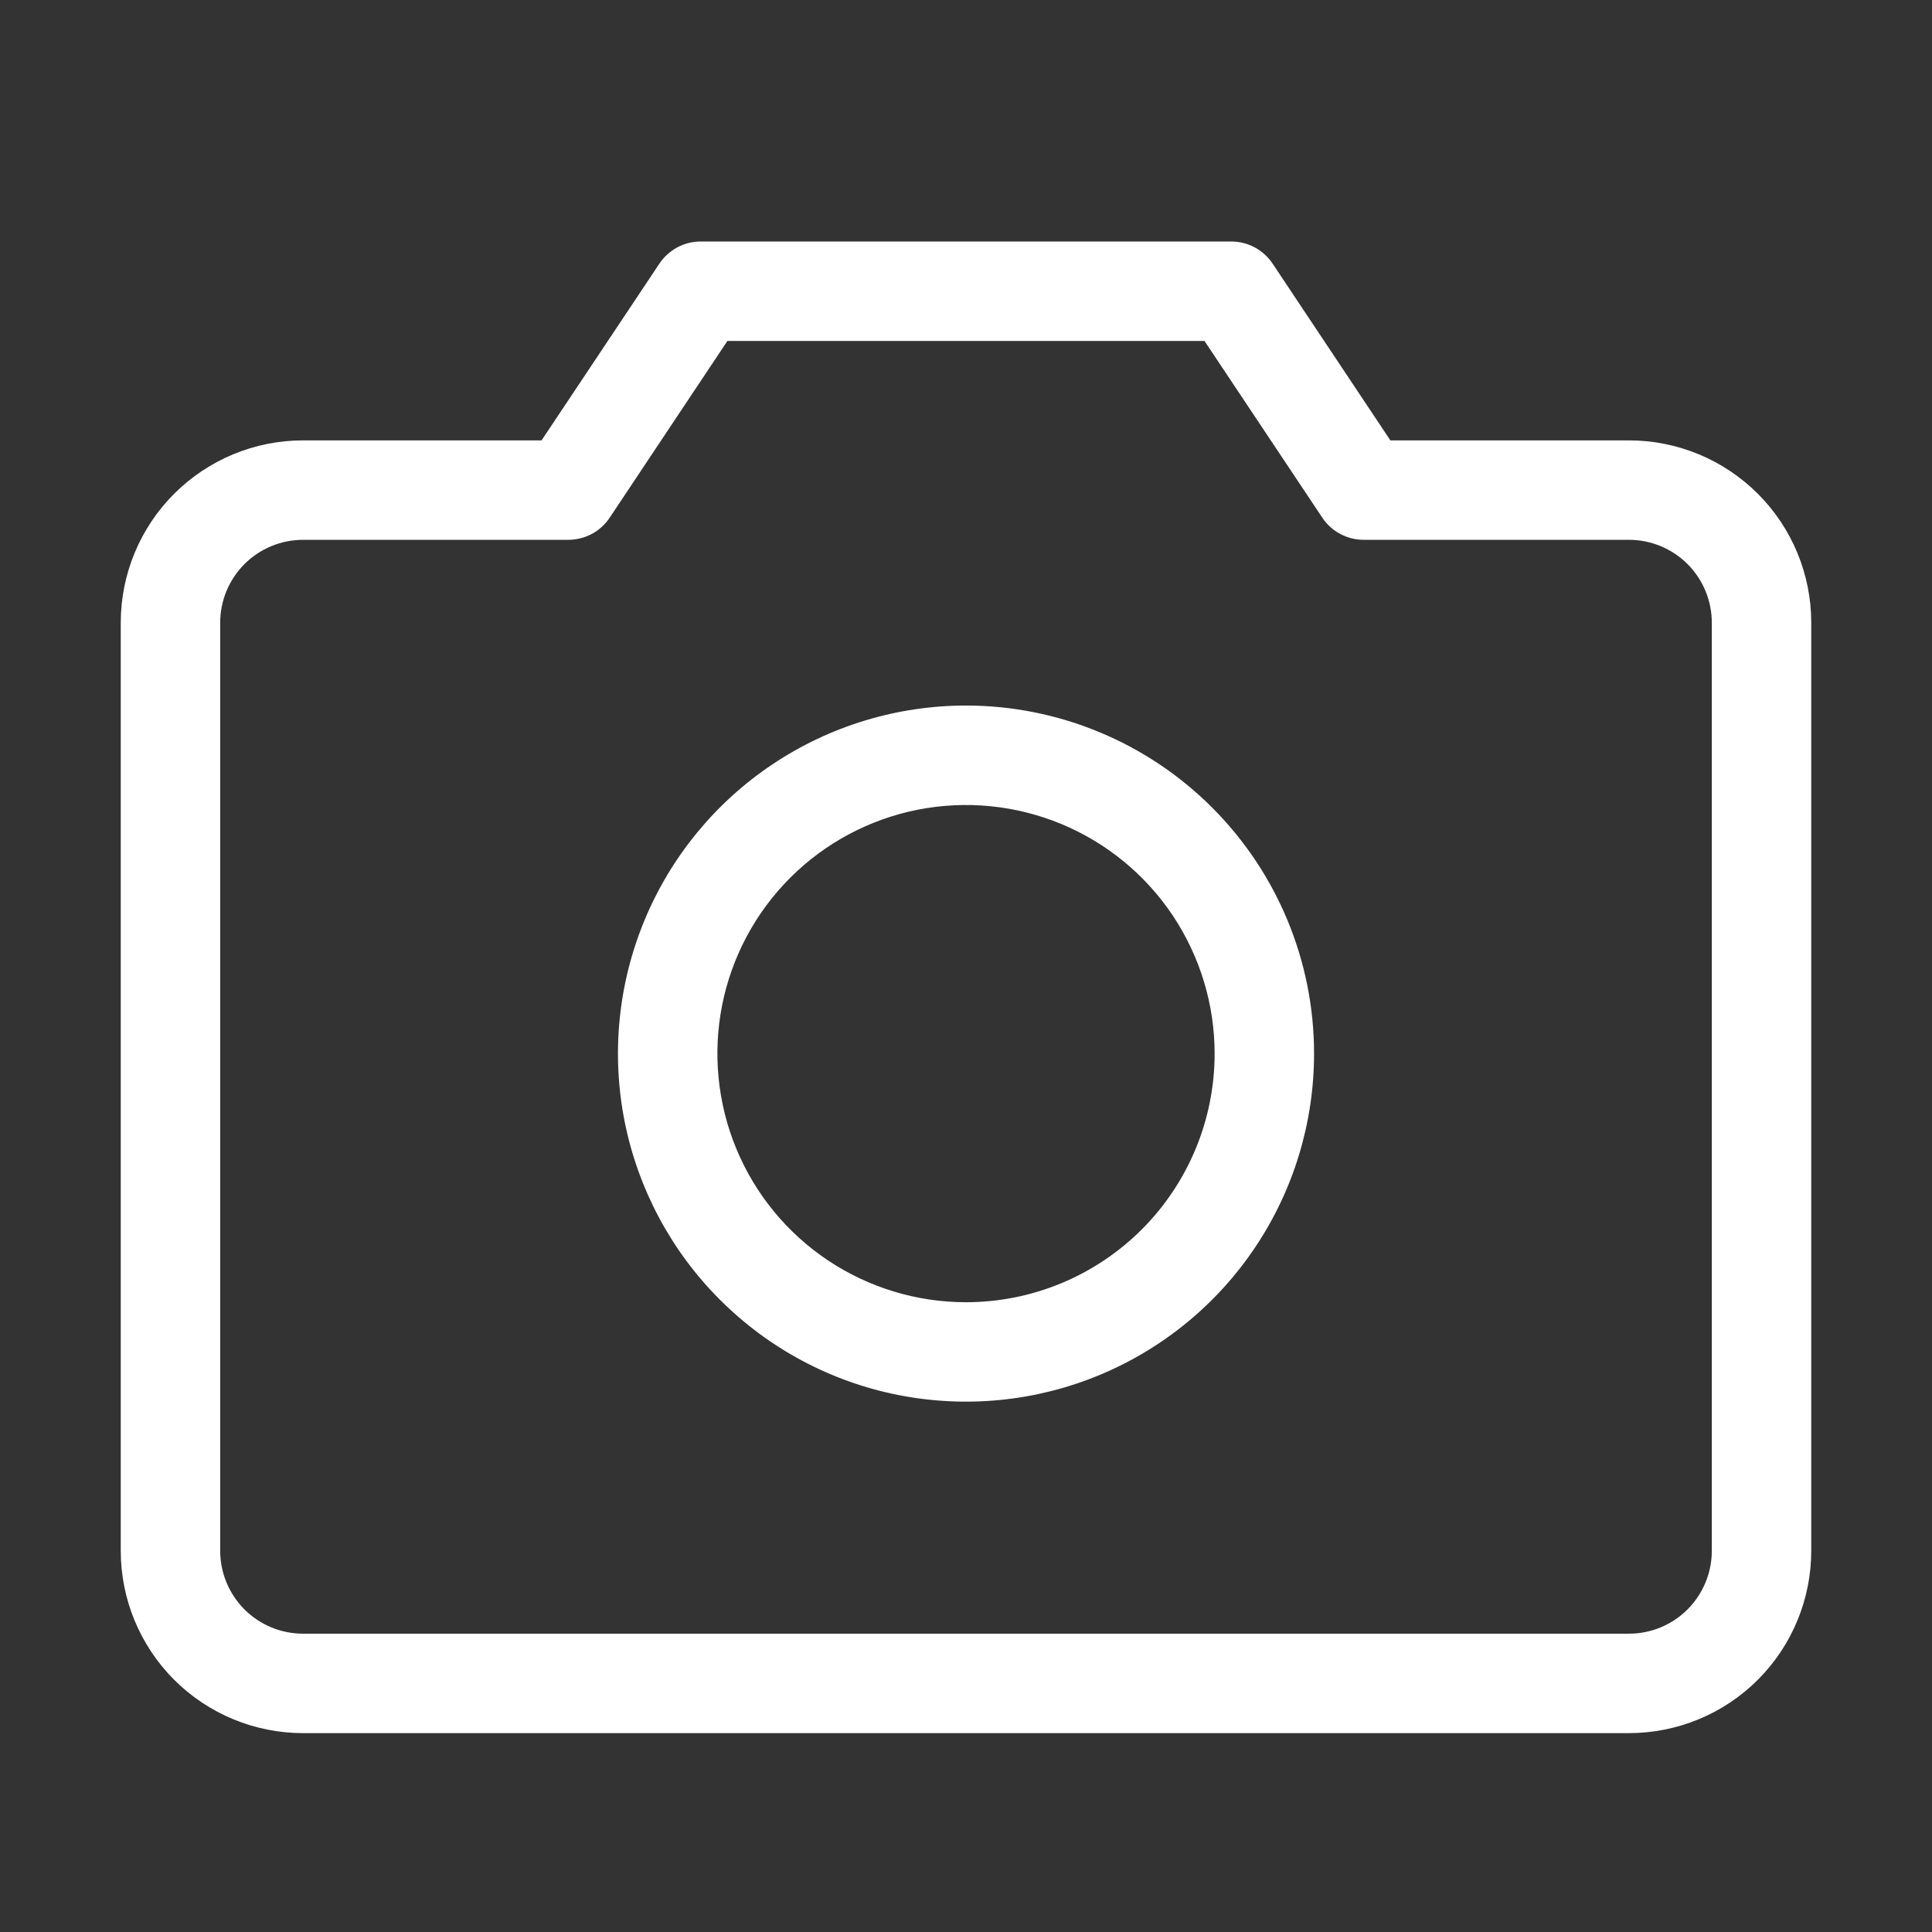 <svg width="32" height="32" viewBox="0 0 32 32" fill="none" xmlns="http://www.w3.org/2000/svg">
<rect x="0" y="0" width="32" height="32" fill="#333333" stroke="none"/>
<path d="M26.98 7.294H23.029L21.078 4.366C21.003 4.254 20.901 4.161 20.781 4.097C20.662 4.033 20.528 4 20.392 4H11.608C11.472 4 11.338 4.033 11.219 4.097C11.099 4.161 10.997 4.254 10.922 4.366L8.97 7.294H5.02C4.219 7.294 3.451 7.612 2.884 8.179C2.318 8.745 2 9.513 2 10.314V25.686C2 26.487 2.318 27.255 2.884 27.822C3.451 28.388 4.219 28.706 5.02 28.706H26.98C27.781 28.706 28.549 28.388 29.116 27.822C29.682 27.255 30 26.487 30 25.686V10.314C30 9.513 29.682 8.745 29.116 8.179C28.549 7.612 27.781 7.294 26.98 7.294ZM28.353 25.686C28.353 26.05 28.208 26.399 27.951 26.657C27.694 26.914 27.344 27.059 26.98 27.059H5.02C4.656 27.059 4.306 26.914 4.049 26.657C3.792 26.399 3.647 26.05 3.647 25.686V10.314C3.647 9.95 3.792 9.601 4.049 9.343C4.306 9.086 4.656 8.941 5.02 8.941H9.412C9.547 8.941 9.681 8.908 9.801 8.844C9.921 8.78 10.023 8.688 10.098 8.575L12.048 5.647H19.95L21.902 8.575C21.977 8.688 22.079 8.78 22.199 8.844C22.319 8.908 22.453 8.941 22.588 8.941H26.98C27.344 8.941 27.694 9.086 27.951 9.343C28.208 9.601 28.353 9.95 28.353 10.314V25.686ZM16 11.686C14.86 11.686 13.745 12.024 12.797 12.658C11.849 13.291 11.11 14.192 10.674 15.245C10.238 16.298 10.124 17.457 10.346 18.576C10.569 19.694 11.117 20.721 11.924 21.527C12.73 22.334 13.757 22.883 14.875 23.105C15.994 23.327 17.153 23.213 18.206 22.777C19.259 22.341 20.16 21.602 20.793 20.654C21.427 19.706 21.765 18.591 21.765 17.451C21.765 15.922 21.157 14.456 20.076 13.375C18.995 12.294 17.529 11.686 16 11.686ZM16 21.569C15.186 21.569 14.389 21.327 13.712 20.875C13.035 20.422 12.507 19.779 12.196 19.027C11.884 18.274 11.803 17.446 11.961 16.648C12.12 15.849 12.512 15.115 13.088 14.539C13.664 13.963 14.398 13.571 15.197 13.412C15.995 13.254 16.823 13.335 17.576 13.647C18.328 13.958 18.971 14.486 19.424 15.163C19.876 15.841 20.118 16.637 20.118 17.451C20.118 18.543 19.684 19.59 18.912 20.363C18.139 21.135 17.092 21.569 16 21.569Z" fill="white"/>
</svg>
